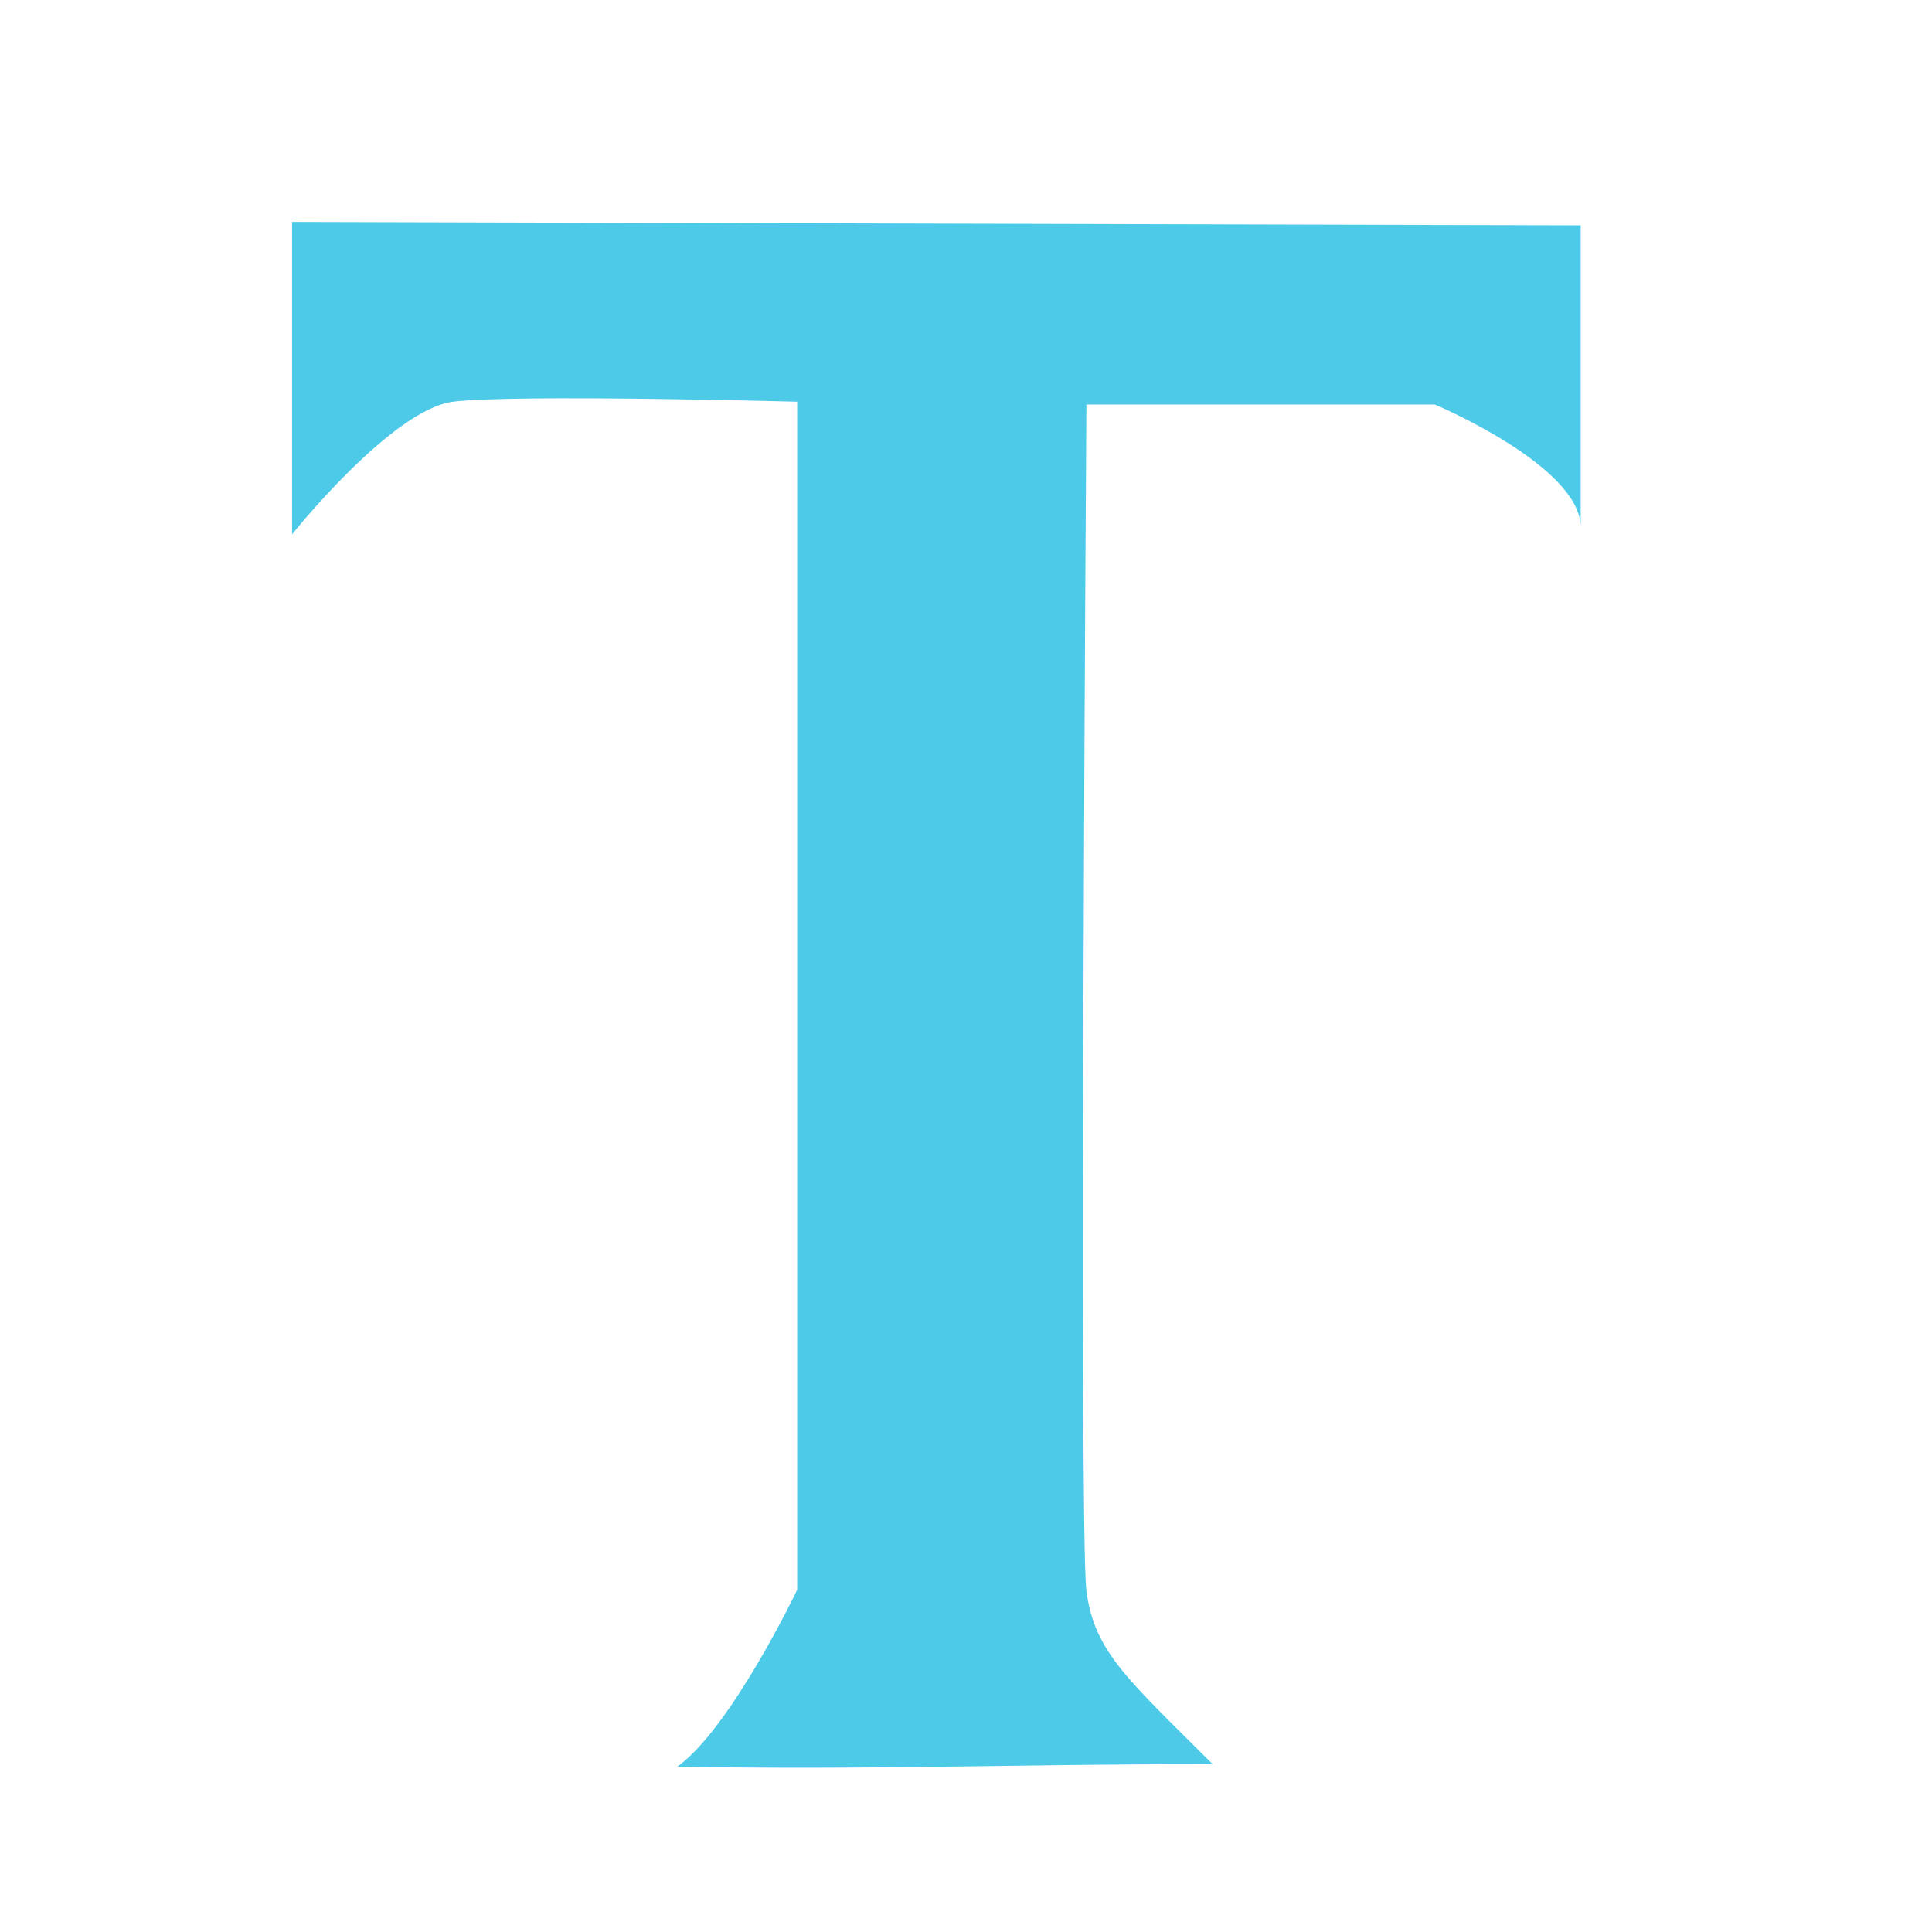 <?xml version="1.0" encoding="UTF-8" standalone="no"?>
<!-- Created with Inkscape (http://www.inkscape.org/) -->

<svg
   xmlns:dc="http://purl.org/dc/elements/1.1/"
   xmlns:cc="http://creativecommons.org/ns#"
   xmlns:rdf="http://www.w3.org/1999/02/22-rdf-syntax-ns#"
   xmlns:svg="http://www.w3.org/2000/svg"
   xmlns="http://www.w3.org/2000/svg"
   xmlns:sodipodi="http://sodipodi.sourceforge.net/DTD/sodipodi-0.dtd"
   xmlns:inkscape="http://www.inkscape.org/namespaces/inkscape"
   width="256"
   height="256"
   id="svg4374"
   version="1.1"
   inkscape:version="0.48.3.1 r9886"
   sodipodi:docname="dialog-fill-and-stroke.svg">
  <defs
     id="defs4376" />
  <sodipodi:namedview
     id="base"
     pagecolor="#ffffff"
     bordercolor="#666666"
     borderopacity="1.0"
     inkscape:pageopacity="0.0"
     inkscape:pageshadow="2"
     inkscape:zoom="0.6590862"
     inkscape:cx="322.24002"
     inkscape:cy="-22.439889"
     inkscape:document-units="px"
     inkscape:current-layer="layer1"
     showgrid="false"
     inkscape:window-width="1193"
     inkscape:window-height="941"
     inkscape:window-x="472"
     inkscape:window-y="69"
     inkscape:window-maximized="0" />
  <g
     inkscape:label="Capa 1"
     inkscape:groupmode="layer"
     id="layer1"
     transform="translate(0,-796.362)">
    <path
       style="fill:#4ecae9;stroke:none;stroke-width:1.231px;stroke-linecap:butt;stroke-linejoin:miter;stroke-opacity:1;fill-opacity:1"
       d="m 38.701,825.765 0,41.392 c 0,0 13.213,-16.549 21.343,-17.565 8.131,-1.016 45.585,0 45.585,0 l 0,157.43 c 0,0 -8.765,18.346 -15.879,23.428 25.894,0.461 43.099,-0.33 70.928,-0.33 -11.108,-11.107 -15.706,-14.863 -16.722,-22.994 -1.016,-8.131 0,-157.152 0,-157.152 l 46.182,0 c 0,0 19.311,8.131 19.311,16.262 0,8.131 0,-40.02 0,-40.02 z"
       id="path3958"
       inkscape:connector-curvature="0"
       sodipodi:nodetypes="ccsccccsccscc" />
  </g>
</svg>
